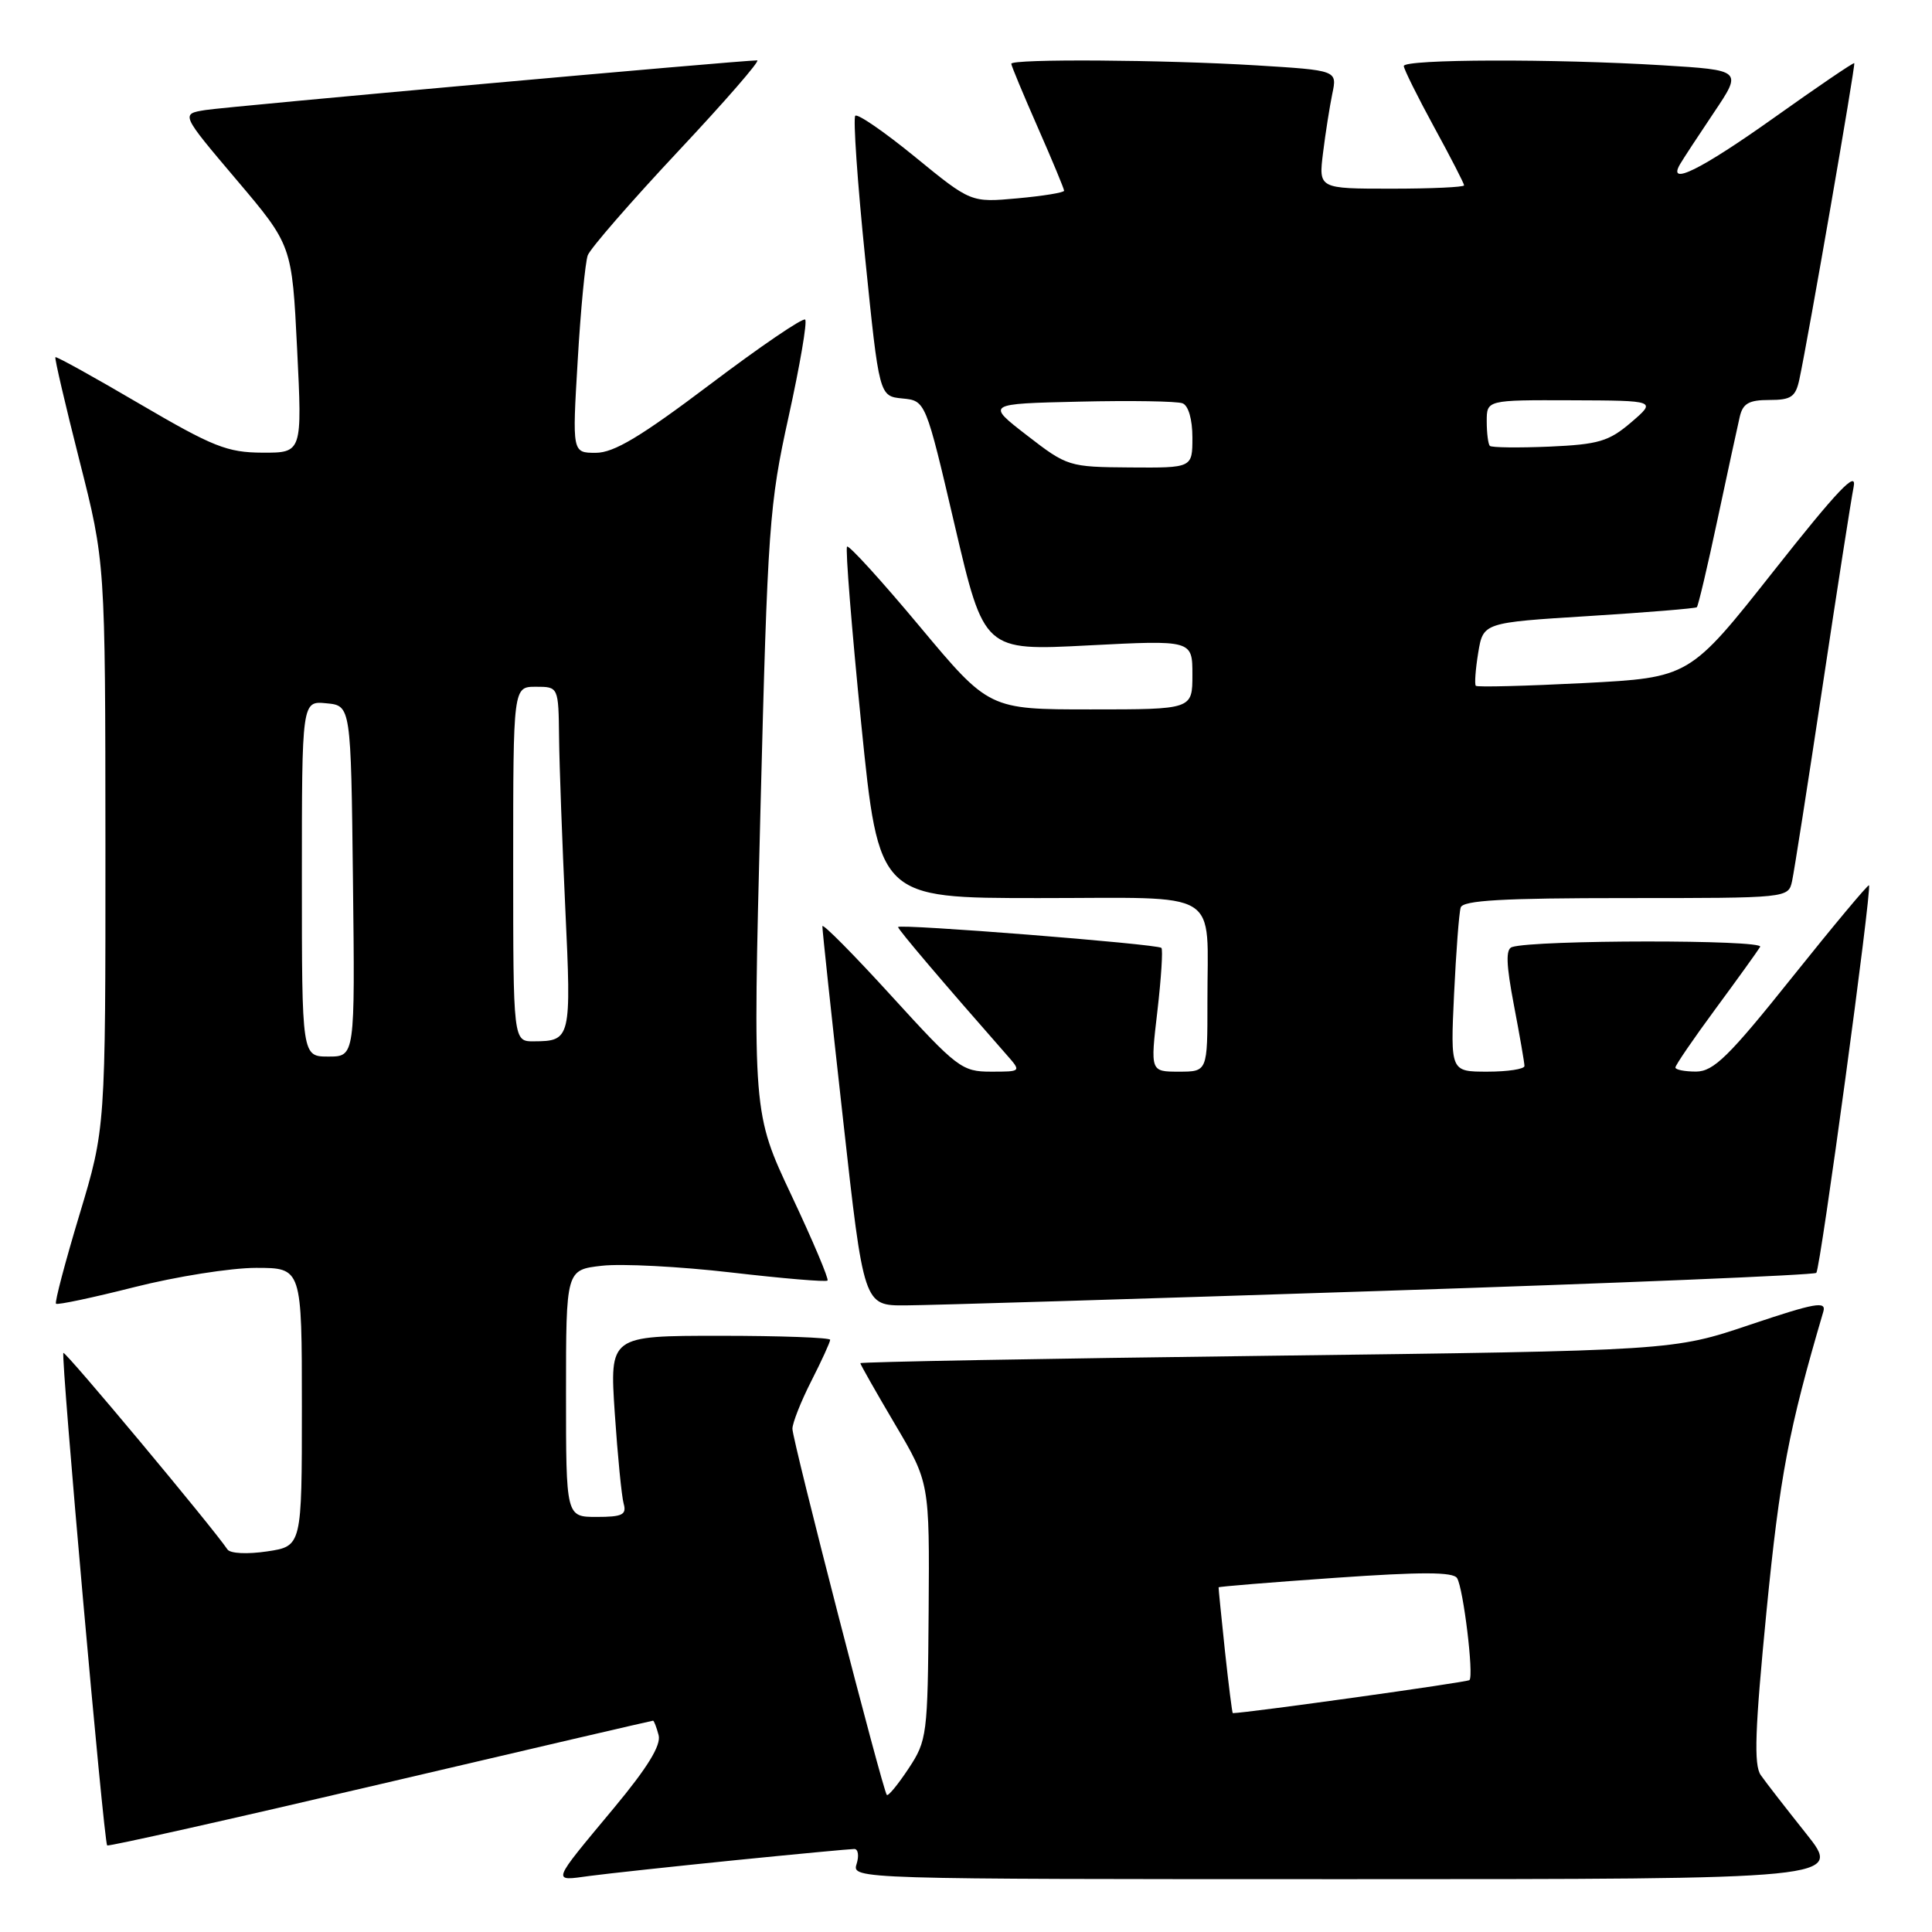 <?xml version="1.0" encoding="UTF-8" standalone="no"?>
<!DOCTYPE svg PUBLIC "-//W3C//DTD SVG 1.1//EN" "http://www.w3.org/Graphics/SVG/1.1/DTD/svg11.dtd" >
<svg xmlns="http://www.w3.org/2000/svg" xmlns:xlink="http://www.w3.org/1999/xlink" version="1.1" viewBox="0 0 256 256">
 <g >
 <path fill="currentColor"
d=" M 97.38 246.49 C 105.56 245.67 112.68 245.00 113.20 245.00 C 113.71 245.00 113.85 245.90 113.50 247.00 C 112.87 248.99 113.32 249.00 178.50 249.00 C 244.13 249.00 244.13 249.00 239.32 242.96 C 236.67 239.63 233.96 236.15 233.31 235.21 C 232.37 233.87 232.54 229.17 234.07 213.50 C 235.84 195.55 236.99 189.47 241.60 173.80 C 242.03 172.36 240.53 172.63 231.90 175.53 C 221.69 178.97 221.69 178.97 167.84 179.65 C 138.23 180.02 114.00 180.46 114.00 180.63 C 114.00 180.80 116.06 184.43 118.58 188.70 C 123.17 196.45 123.17 196.45 123.05 213.48 C 122.93 229.93 122.84 230.63 120.39 234.34 C 118.99 236.45 117.70 238.03 117.51 237.84 C 116.98 237.30 105.00 190.86 105.00 189.32 C 105.00 188.56 106.12 185.71 107.50 183.00 C 108.88 180.29 110.00 177.83 110.00 177.53 C 110.00 177.24 103.43 177.00 95.39 177.00 C 80.78 177.00 80.78 177.00 81.46 187.25 C 81.84 192.89 82.37 198.29 82.64 199.25 C 83.05 200.71 82.46 201.00 79.07 201.00 C 75.00 201.00 75.00 201.00 75.00 184.63 C 75.00 168.26 75.00 168.26 79.75 167.72 C 82.36 167.42 90.08 167.82 96.89 168.61 C 103.70 169.40 109.45 169.89 109.65 169.68 C 109.85 169.48 107.71 164.41 104.88 158.41 C 99.74 147.50 99.74 147.50 100.76 107.50 C 101.72 69.68 101.93 66.83 104.50 55.19 C 105.99 48.42 106.98 42.65 106.69 42.35 C 106.39 42.06 100.74 45.91 94.12 50.91 C 84.91 57.86 81.35 60.00 78.95 60.00 C 75.82 60.00 75.82 60.00 76.55 47.75 C 76.94 41.01 77.55 34.75 77.88 33.83 C 78.22 32.92 83.60 26.73 89.83 20.08 C 96.06 13.44 100.79 8.00 100.33 8.00 C 98.15 8.00 30.09 14.12 27.22 14.58 C 23.95 15.10 23.95 15.10 31.32 23.80 C 38.69 32.50 38.69 32.50 39.37 46.25 C 40.05 60.00 40.05 60.00 34.78 59.98 C 30.11 59.96 28.23 59.21 18.53 53.53 C 12.50 49.99 7.47 47.20 7.34 47.33 C 7.21 47.45 8.65 53.62 10.53 61.03 C 13.95 74.50 13.95 74.50 13.97 112.00 C 13.98 149.50 13.98 149.50 10.53 160.95 C 8.63 167.25 7.23 172.56 7.42 172.75 C 7.61 172.94 12.28 171.95 17.81 170.55 C 23.34 169.15 30.59 168.00 33.93 168.00 C 40.00 168.00 40.00 168.00 40.00 186.44 C 40.00 204.88 40.00 204.88 35.39 205.57 C 32.76 205.96 30.50 205.85 30.14 205.31 C 28.13 202.33 8.66 179.01 8.40 179.27 C 8.03 179.64 13.76 244.10 14.20 244.53 C 14.36 244.69 30.65 241.04 50.39 236.41 C 70.13 231.78 86.39 228.00 86.53 228.00 C 86.66 228.00 86.99 228.86 87.27 229.92 C 87.62 231.25 85.81 234.20 81.37 239.54 C 72.92 249.70 73.09 249.25 78.14 248.57 C 80.54 248.25 89.20 247.32 97.38 246.49 Z  M 182.83 171.06 C 214.36 170.03 240.39 168.95 240.67 168.66 C 241.22 168.11 248.06 117.73 247.65 117.31 C 247.51 117.18 242.93 122.67 237.45 129.52 C 229.08 140.00 227.06 141.97 224.75 141.99 C 223.24 141.99 222.00 141.75 222.00 141.45 C 222.00 141.14 224.39 137.65 227.30 133.70 C 230.22 129.74 232.89 126.03 233.23 125.46 C 233.81 124.50 203.38 124.52 200.35 125.49 C 199.50 125.76 199.57 127.76 200.60 133.18 C 201.37 137.21 202.00 140.84 202.00 141.25 C 202.00 141.66 199.79 142.00 197.09 142.00 C 192.19 142.00 192.19 142.00 192.67 131.75 C 192.94 126.11 193.33 120.94 193.55 120.25 C 193.84 119.30 199.11 119.00 215.45 119.00 C 236.95 119.00 236.96 119.00 237.46 116.75 C 237.73 115.51 239.54 103.93 241.49 91.00 C 243.43 78.07 245.29 66.15 245.62 64.50 C 246.07 62.23 243.49 64.94 235.04 75.64 C 223.87 89.78 223.87 89.78 209.88 90.51 C 202.19 90.90 195.74 91.07 195.55 90.87 C 195.37 90.66 195.51 88.70 195.87 86.50 C 196.53 82.50 196.53 82.50 210.51 81.63 C 218.21 81.15 224.65 80.62 224.84 80.46 C 225.02 80.29 226.26 75.06 227.58 68.83 C 228.91 62.60 230.23 56.49 230.52 55.25 C 230.93 53.46 231.73 53.00 234.44 53.00 C 237.34 53.00 237.93 52.60 238.43 50.25 C 239.63 44.63 245.89 8.56 245.70 8.37 C 245.59 8.26 240.81 11.51 235.08 15.59 C 225.33 22.52 220.87 24.72 222.62 21.75 C 223.02 21.06 225.04 17.98 227.11 14.90 C 230.87 9.30 230.87 9.30 220.28 8.65 C 205.92 7.77 186.00 7.83 186.01 8.75 C 186.02 9.16 187.82 12.79 190.01 16.81 C 192.21 20.83 194.00 24.32 194.00 24.56 C 194.00 24.80 189.66 25.00 184.36 25.00 C 174.72 25.00 174.72 25.00 175.31 20.25 C 175.63 17.64 176.19 14.11 176.54 12.41 C 177.19 9.32 177.19 9.32 166.44 8.66 C 154.16 7.91 134.00 7.78 134.00 8.45 C 134.00 8.70 135.58 12.49 137.50 16.86 C 139.43 21.24 141.00 25.03 141.00 25.27 C 141.00 25.52 138.22 25.97 134.82 26.28 C 128.65 26.84 128.65 26.84 121.27 20.81 C 117.21 17.49 113.64 15.03 113.33 15.34 C 113.03 15.64 113.61 24.13 114.64 34.20 C 116.50 52.50 116.50 52.50 119.58 52.80 C 122.65 53.10 122.65 53.10 126.52 69.67 C 130.40 86.24 130.40 86.24 144.20 85.52 C 158.00 84.81 158.00 84.81 158.00 89.41 C 158.00 94.00 158.00 94.00 144.53 94.00 C 131.05 94.00 131.05 94.00 121.86 83.00 C 116.81 76.95 112.48 72.19 112.24 72.43 C 112.00 72.67 112.85 83.25 114.12 95.93 C 116.45 119.00 116.45 119.00 137.61 119.00 C 162.28 119.00 159.96 117.58 159.99 132.75 C 160.00 142.00 160.00 142.00 156.21 142.00 C 152.42 142.00 152.42 142.00 153.36 133.98 C 153.87 129.57 154.11 125.79 153.89 125.60 C 153.33 125.08 119.00 122.37 119.00 122.84 C 119.00 123.17 125.00 130.23 133.37 139.75 C 135.35 142.00 135.35 142.00 131.31 142.00 C 127.46 142.00 126.82 141.51 118.13 131.98 C 113.11 126.47 108.99 122.31 108.97 122.73 C 108.95 123.15 110.18 134.64 111.70 148.25 C 114.45 173.00 114.45 173.00 119.98 172.97 C 123.01 172.96 151.30 172.10 182.83 171.06 Z  M 162.31 218.75 C 161.83 214.21 161.45 210.42 161.47 210.33 C 161.49 210.23 168.46 209.66 176.94 209.07 C 188.37 208.27 192.55 208.28 193.07 209.11 C 193.90 210.45 195.31 222.03 194.71 222.62 C 194.43 222.91 165.22 226.98 163.35 227.00 C 163.27 227.00 162.80 223.29 162.31 218.75 Z  M 40.00 116.44 C 40.00 92.87 40.00 92.87 43.25 93.19 C 46.50 93.50 46.50 93.50 46.77 116.75 C 47.04 140.00 47.04 140.00 43.52 140.00 C 40.00 140.00 40.00 140.00 40.00 116.44 Z  M 68.00 114.50 C 68.00 91.00 68.00 91.00 71.00 91.00 C 74.00 91.00 74.00 91.00 74.08 97.75 C 74.12 101.46 74.50 111.70 74.91 120.50 C 75.72 137.64 75.64 137.96 70.75 137.98 C 68.00 138.00 68.00 138.00 68.00 114.50 Z  M 136.08 57.69 C 130.66 53.50 130.66 53.50 143.02 53.22 C 149.82 53.06 155.98 53.16 156.69 53.44 C 157.47 53.73 158.00 55.57 158.00 57.97 C 158.00 62.00 158.00 62.00 149.75 61.94 C 141.63 61.88 141.42 61.82 136.08 57.69 Z  M 197.41 59.08 C 197.19 58.85 197.00 57.39 197.00 55.83 C 197.00 53.00 197.00 53.00 208.25 53.04 C 219.50 53.08 219.50 53.08 216.13 55.97 C 213.18 58.49 211.82 58.89 205.29 59.18 C 201.18 59.35 197.64 59.31 197.41 59.08 Z "/>
</g>
</svg>
